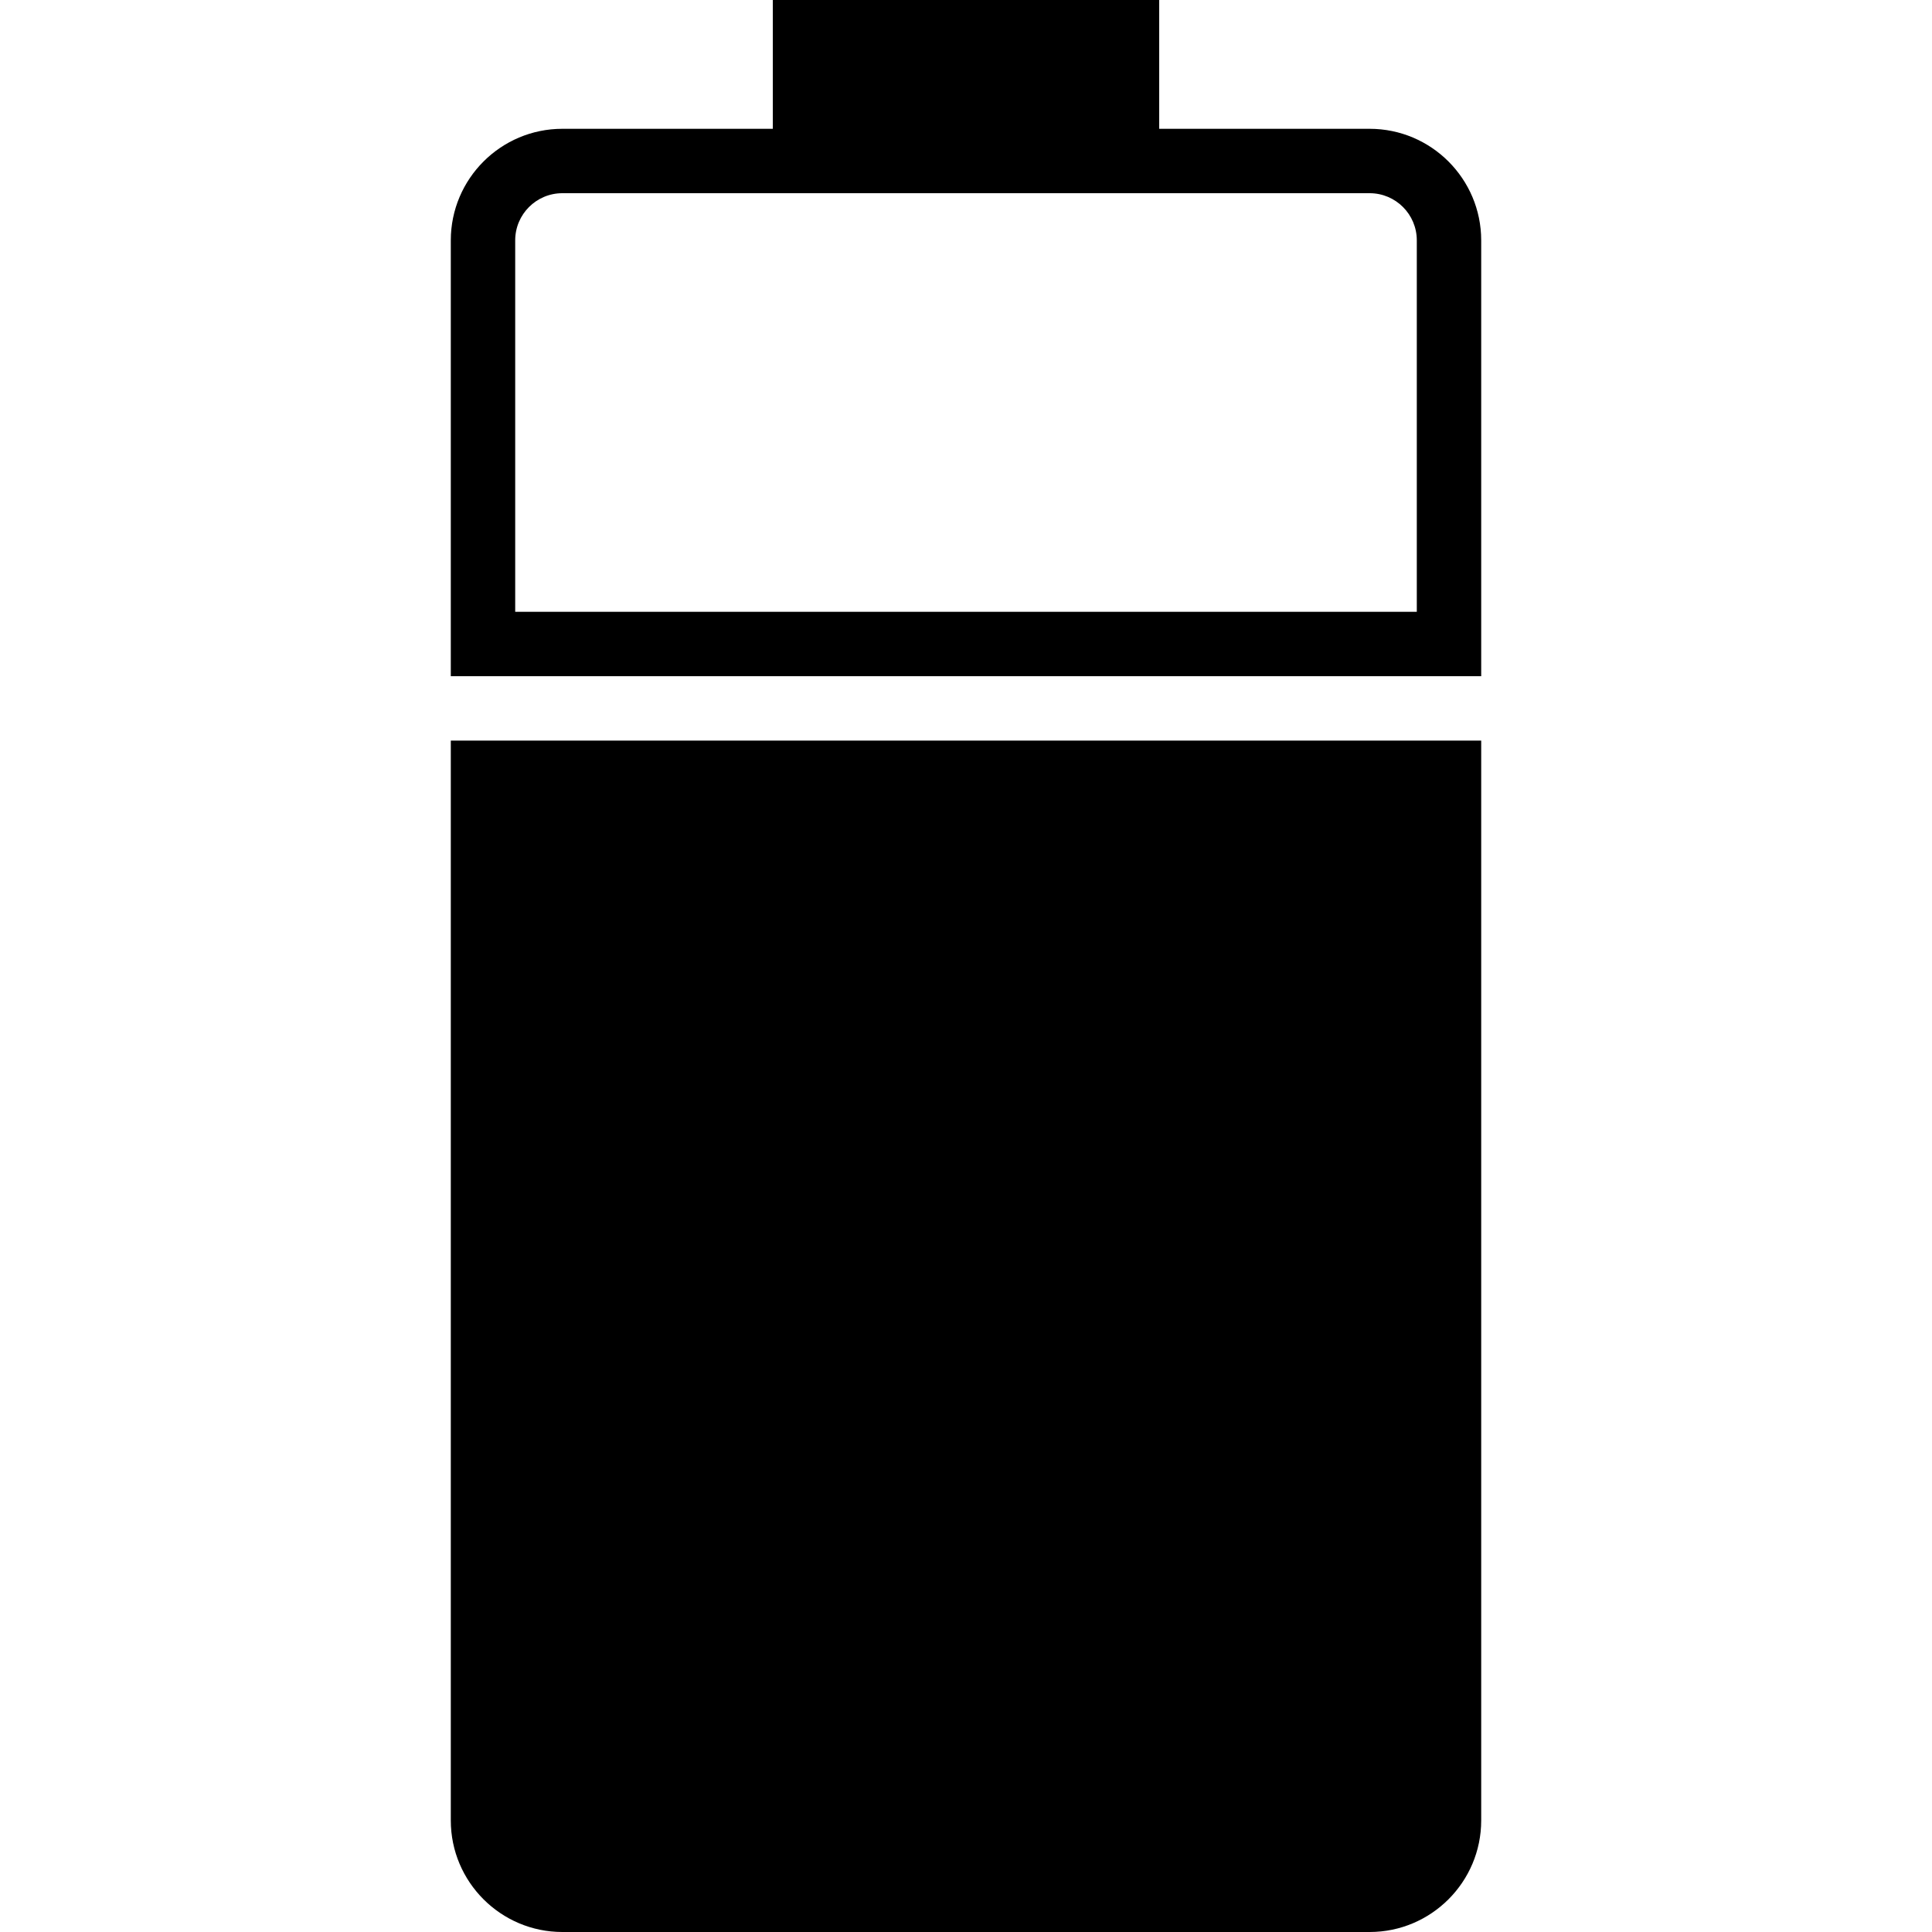 <?xml version="1.0" encoding="iso-8859-1"?>
<!-- Generator: Adobe Illustrator 19.0.0, SVG Export Plug-In . SVG Version: 6.00 Build 0)  -->
<svg version="1.1" id="Capa_1" xmlns="http://www.w3.org/2000/svg" xmlns:xlink="http://www.w3.org/1999/xlink" x="0px" y="0px"
	 viewBox="0 0 60 60" style="enable-background:new 0 0 60 60;" xml:space="preserve">
<g>
	<path d="M14,23v33.536C14,58.446,15.554,60,17.464,60h25.072C44.446,60,46,58.446,46,56.536V23H14z"/>
	<path d="M46,21V7.464C46,5.554,44.446,4,42.536,4H36V0H24v4h-6.536C15.554,4,14,5.554,14,7.464V21H46z M16,7.464
		C16,6.656,16.656,6,17.464,6H24h12h6.536C43.344,6,44,6.656,44,7.464V19H16V7.464z"/>
</g>
<g>
</g>
<g>
</g>
<g>
</g>
<g>
</g>
<g>
</g>
<g>
</g>
<g>
</g>
<g>
</g>
<g>
</g>
<g>
</g>
<g>
</g>
<g>
</g>
<g>
</g>
<g>
</g>
<g>
</g>
</svg>
